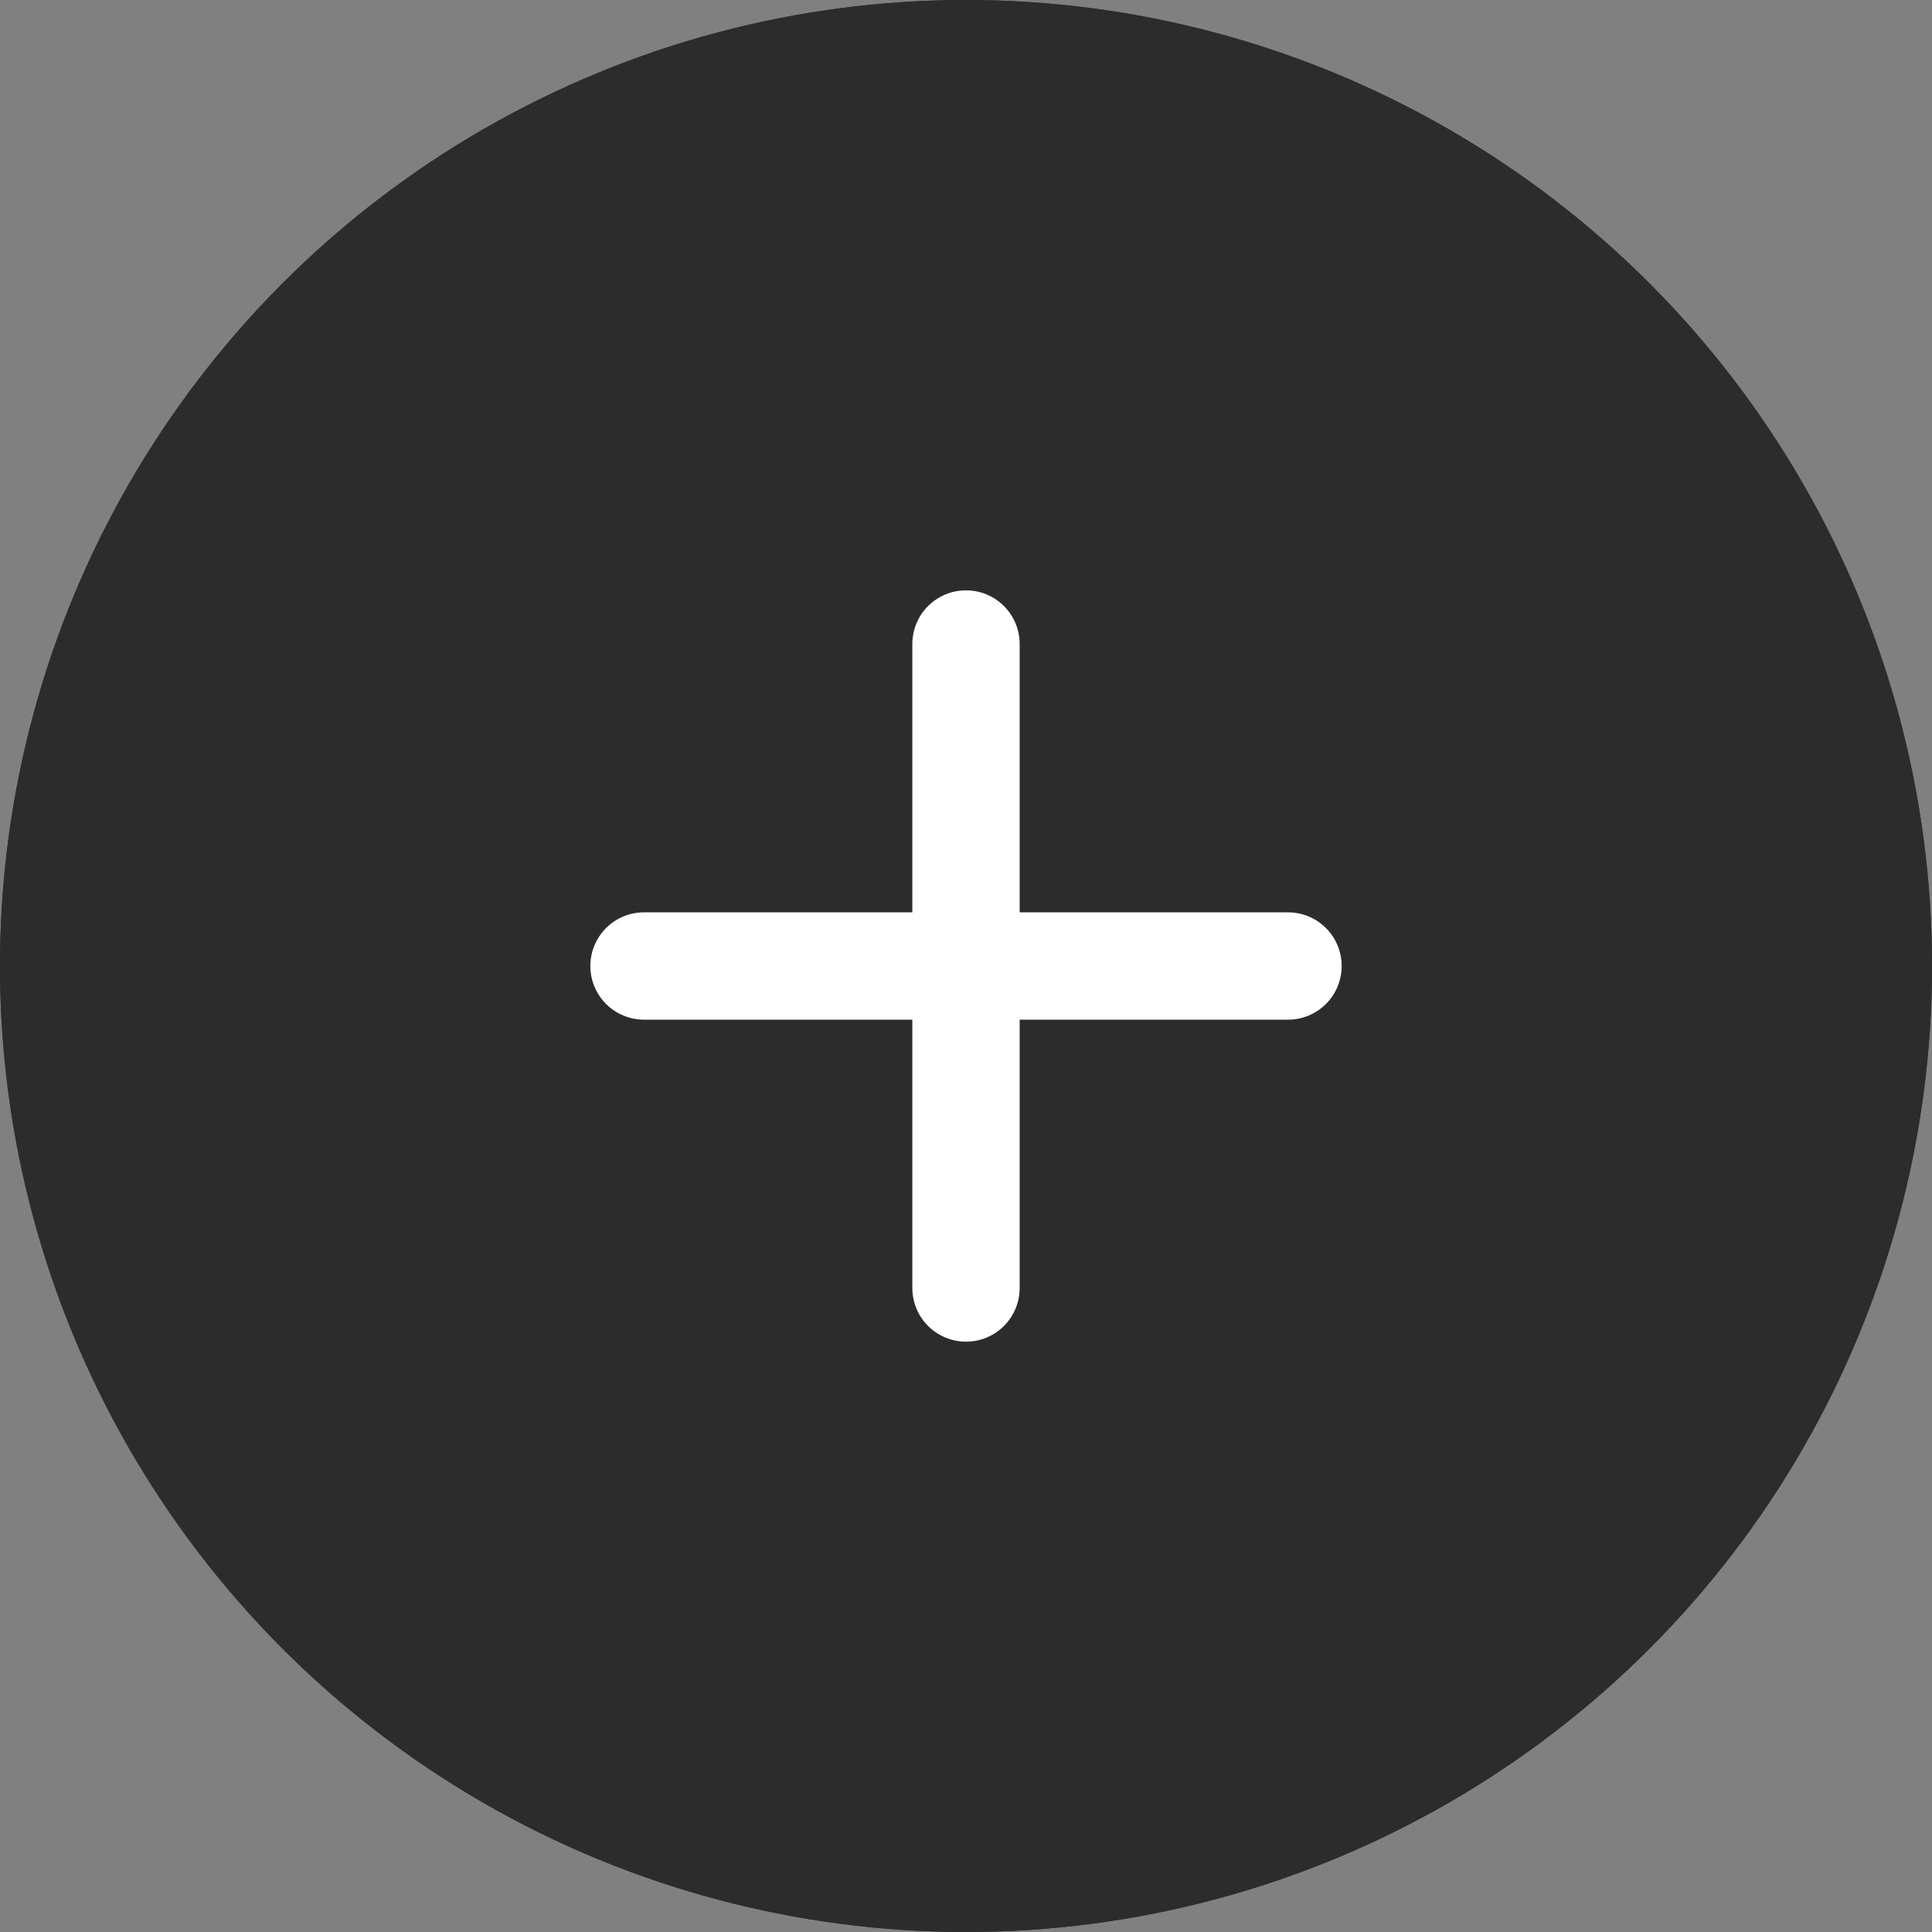 <svg id="Component_1_1" data-name="Component 1 – 1" xmlns="http://www.w3.org/2000/svg" width="36" height="36" viewBox="0 0 36 36">
  <rect x="0" y="0" width="36" height="36" fill="#808080" stroke="none"/>
  <g id="Group_6560" data-name="Group 6560" transform="translate(344 419) rotate(180)">
    <g id="Add_to_Cart" data-name="Add to Cart" transform="translate(308 383)">
      <g id="Oval" fill="none" stroke="#2c2c2c" stroke-miterlimit="10" stroke-width="2">
        <circle cx="18" cy="18" r="18" stroke="none"/>
        <circle cx="18" cy="18" r="17" fill="none"/>
      </g>
    </g>
    <path id="Path" d="M7.332.277,3.247,4.372,1.676,2.8A.952.952,0,1,0,.333,4.143L2.571,6.39a.954.954,0,0,0,1.343,0L8.675,1.629A.953.953,0,0,0,7.332.277Z" transform="translate(322 398)" fill="#2c2c2c"/>
  </g>
  <g id="Add_to_Cart-2" data-name="Add to Cart">
    <circle id="Oval-2" data-name="Oval" cx="18" cy="18" r="18" fill="#2c2c2c"/>
    <g id="Group_6558" data-name="Group 6558" transform="translate(4 3.75)">
      <g id="Group_38" data-name="Group 38" transform="translate(8 8.25)">
        <g id="Group_37" data-name="Group 37">
          <g id="Group_37-2" data-name="Group 37">
            <line id="Line_5" data-name="Line 5" y2="12" transform="translate(6)" fill="none" stroke="#fff" stroke-linecap="round" stroke-width="2"/>
            <line id="Line_6" data-name="Line 6" x2="12" transform="translate(0 6)" fill="none" stroke="#fff" stroke-linecap="round" stroke-width="2"/>
          </g>
        </g>
      </g>
    </g>
  </g>
</svg>

